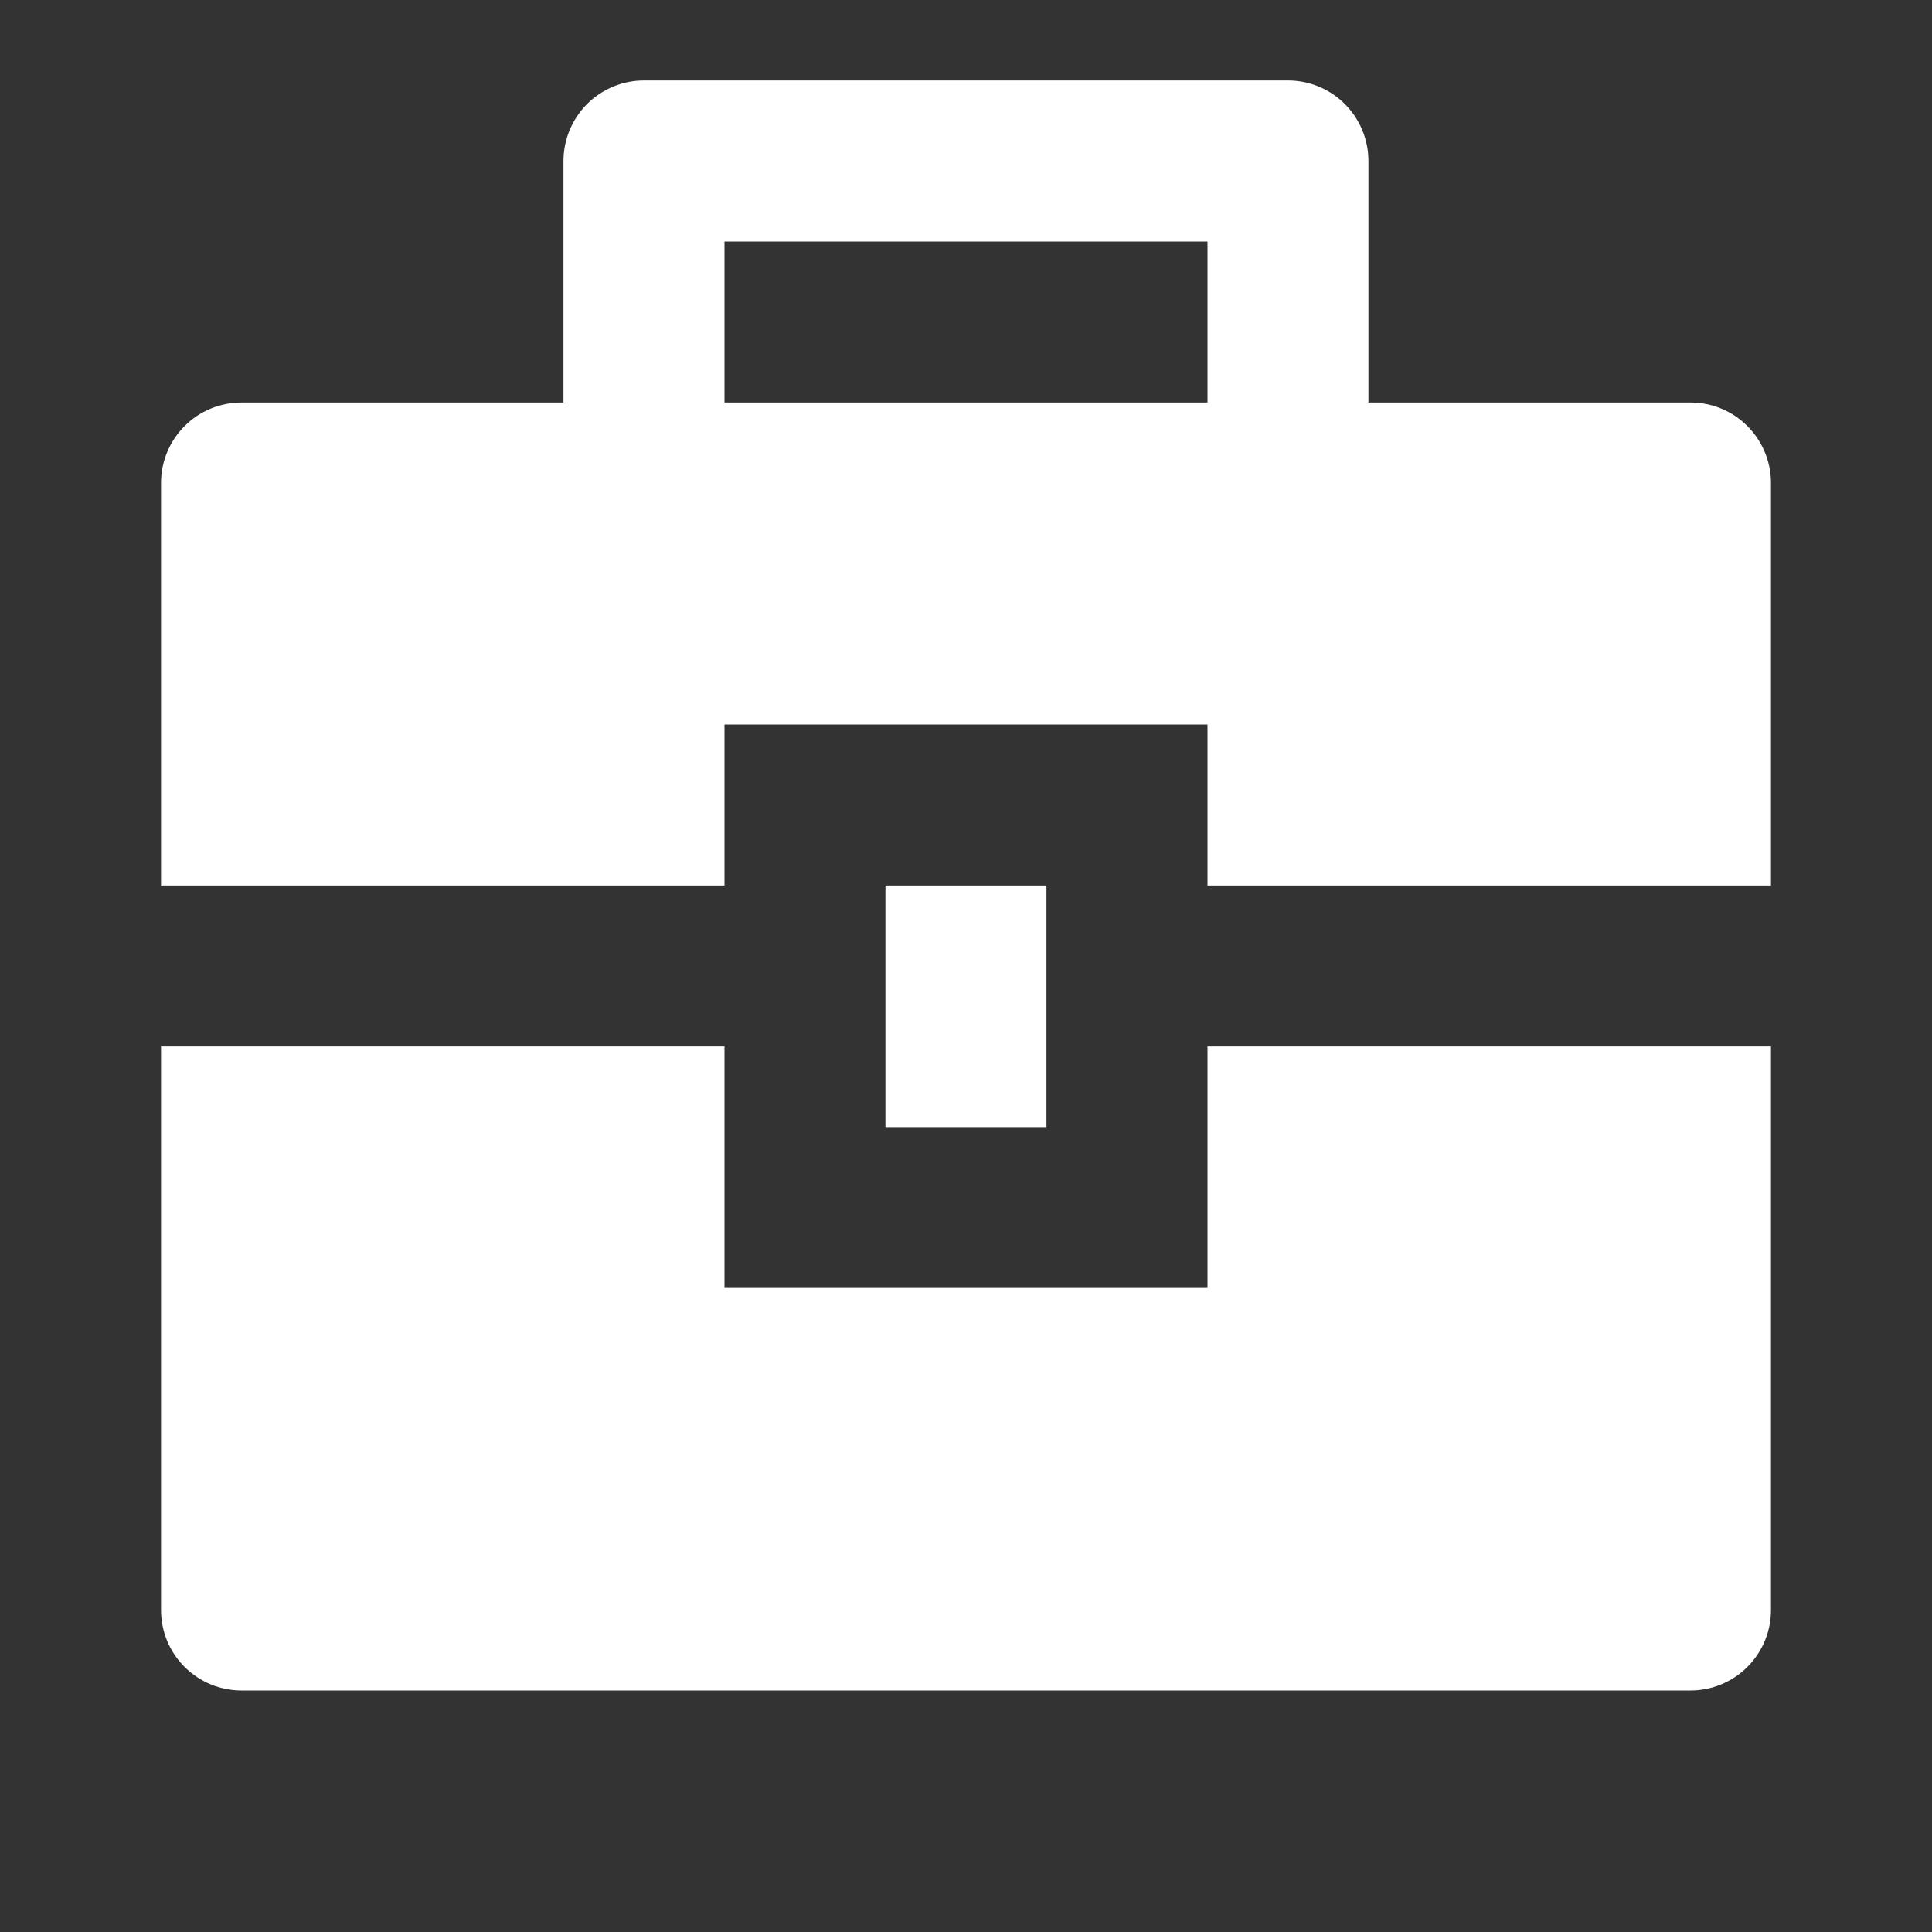 <svg width="20" height="20" viewBox="0 0 20 20" fill="none" xmlns="http://www.w3.org/2000/svg">
<rect x="0" y="0" width="20" height="20" fill="#333333" stroke="none"/>
<path d="M7.5 10.833V13.333H12.5V10.833H18.333V16.667C18.333 16.888 18.245 17.1 18.089 17.256C17.933 17.412 17.721 17.5 17.5 17.5H2.5C2.279 17.5 2.067 17.412 1.911 17.256C1.754 17.1 1.667 16.888 1.667 16.667V10.833H7.5ZM9.166 9.167H10.833V11.667H9.166V9.167ZM5.833 4.167V1.667C5.833 1.446 5.921 1.234 6.077 1.077C6.234 0.921 6.445 0.833 6.667 0.833H13.333C13.554 0.833 13.766 0.921 13.922 1.077C14.079 1.234 14.166 1.446 14.166 1.667V4.167H17.5C17.721 4.167 17.933 4.254 18.089 4.411C18.245 4.567 18.333 4.779 18.333 5V9.167H12.5V7.5H7.5V9.167H1.667V5C1.667 4.779 1.754 4.567 1.911 4.411C2.067 4.254 2.279 4.167 2.5 4.167H5.833ZM7.5 2.5V4.167H12.5V2.5H7.5Z" fill="white"/>
</svg>
